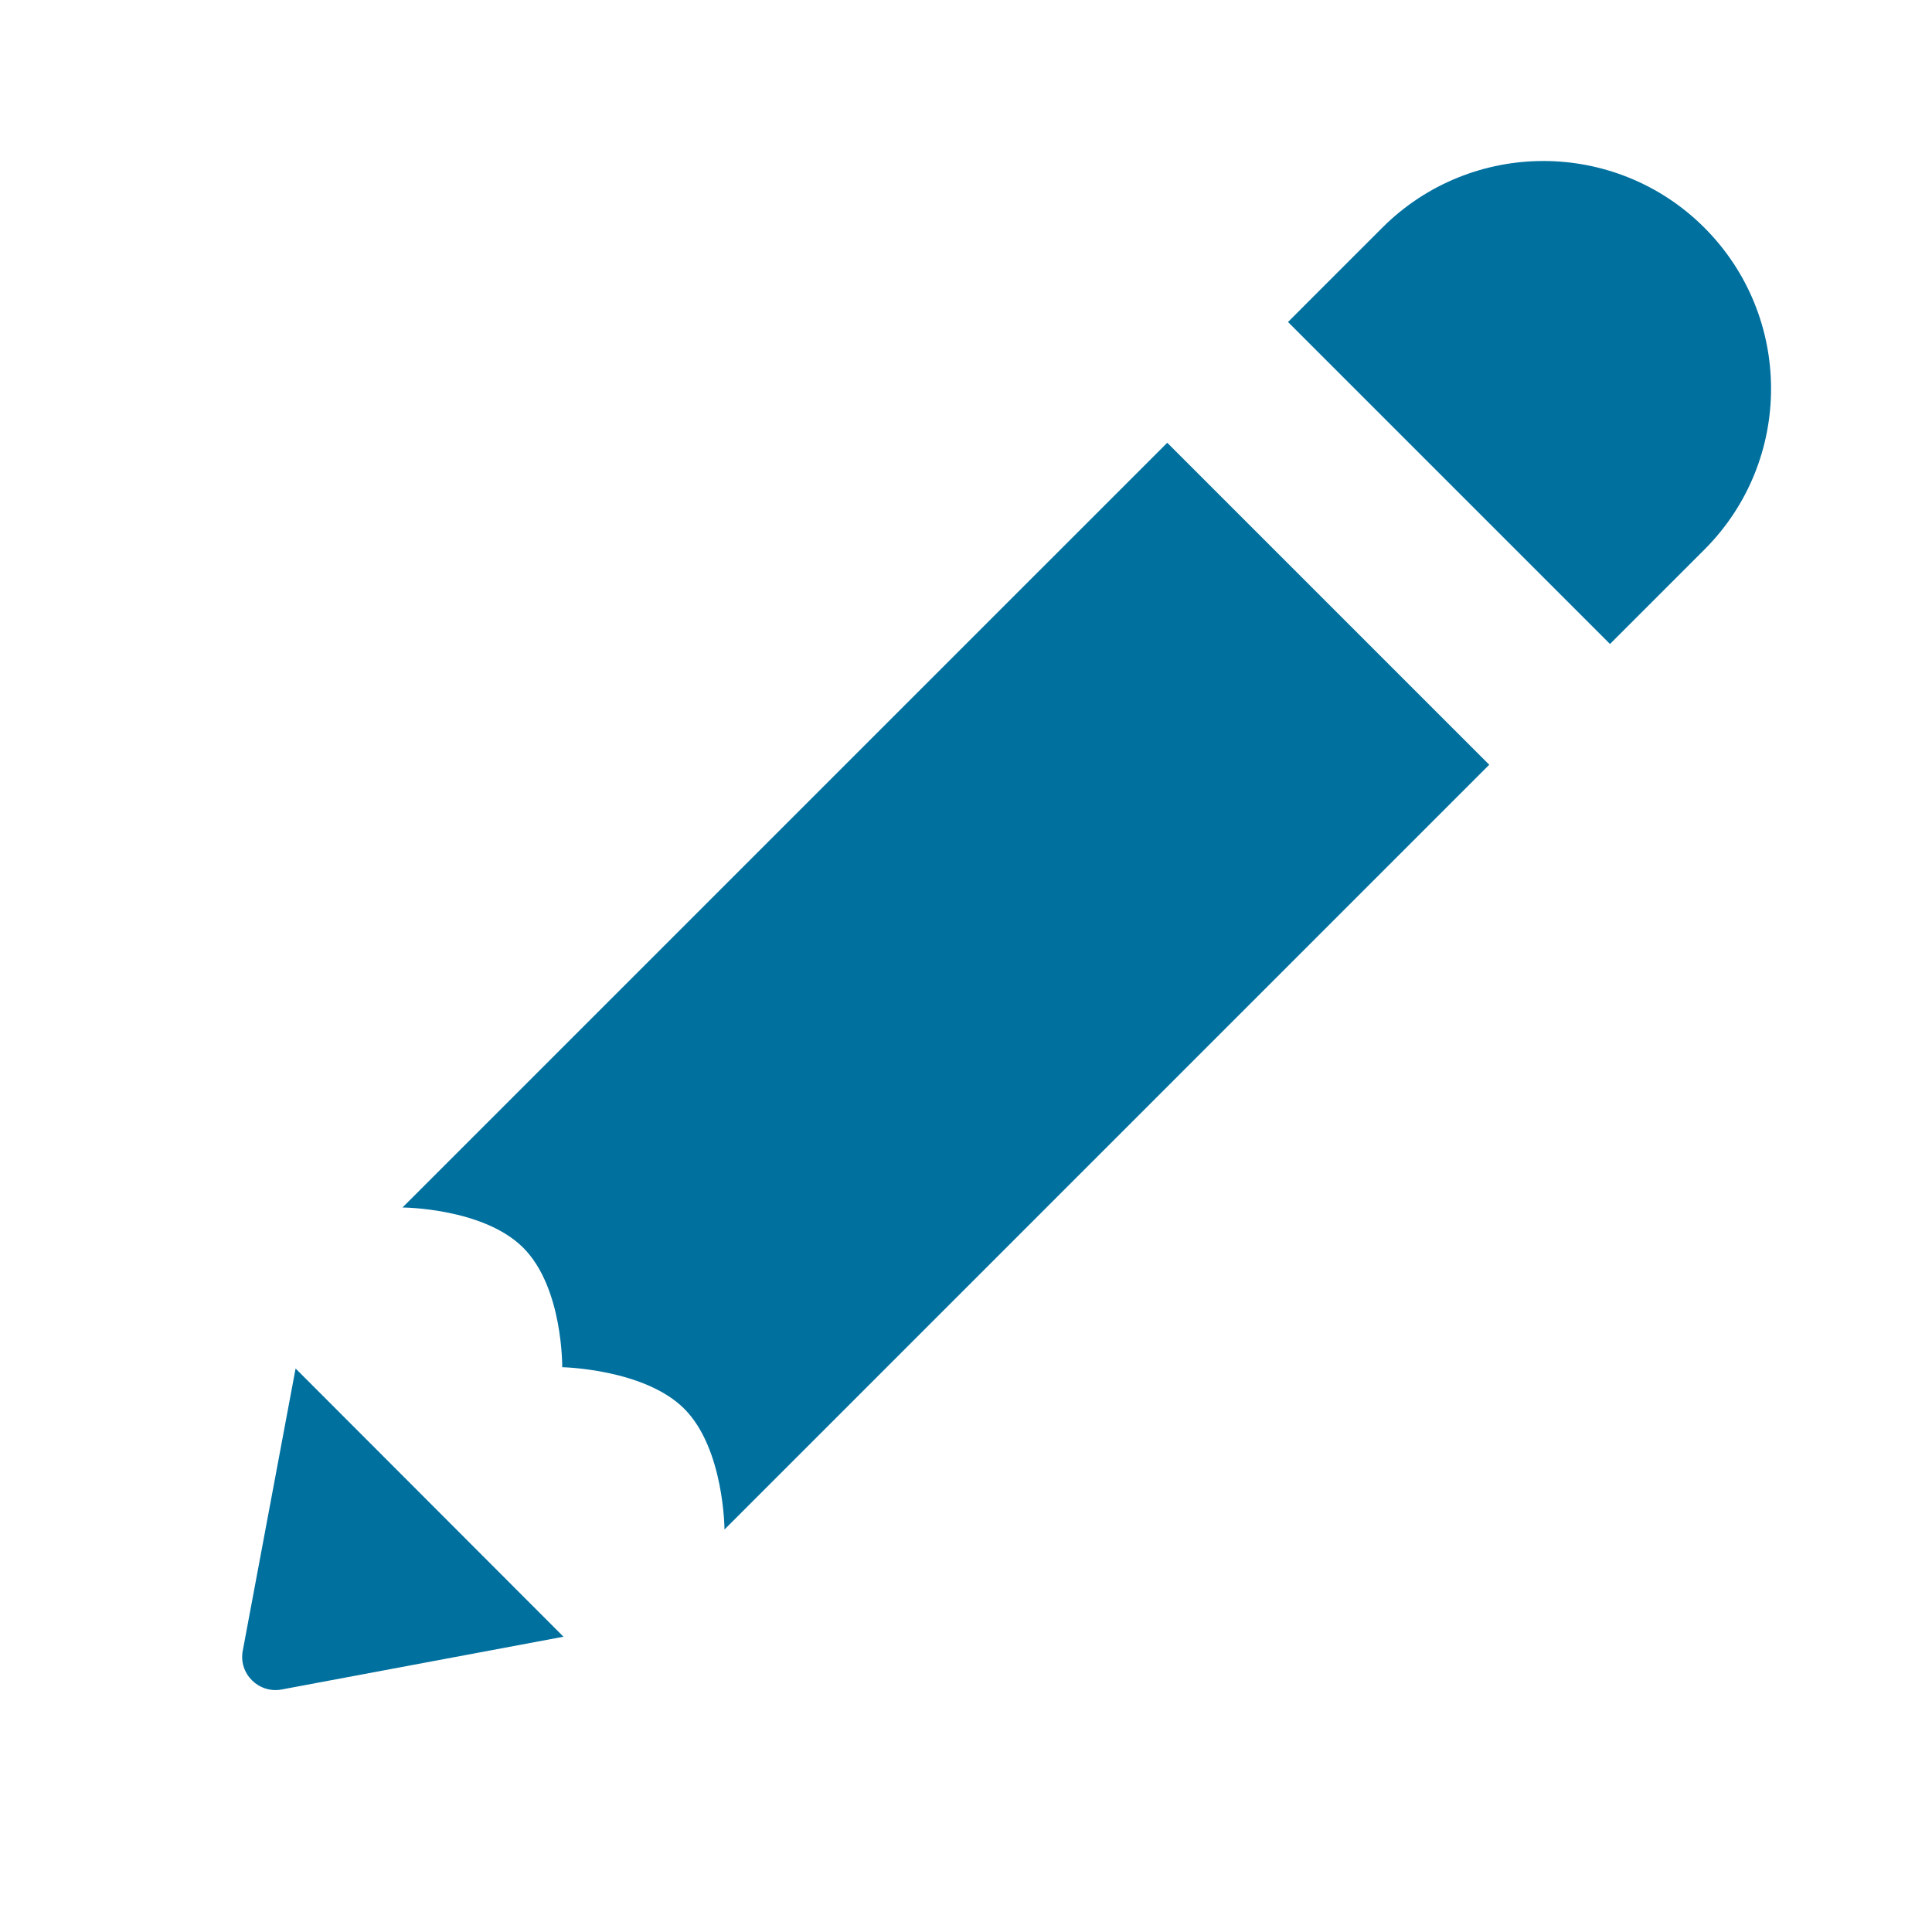 <?xml version="1.0" encoding="UTF-8"?>
<svg xmlns="http://www.w3.org/2000/svg" xmlns:xlink="http://www.w3.org/1999/xlink" viewBox="0 0 24 24" width="24px" height="24px">
<g id="surface9751681">
<path style=" stroke:none;fill-rule:nonzero;fill:rgb(0%,43.922%,62.353%);fill-opacity:1;" d="M 19.172 2 C 18.449 2 17.723 2.277 17.172 2.828 L 16 4 L 20 8 L 21.172 6.828 C 22.277 5.723 22.277 3.934 21.172 2.828 C 20.621 2.277 19.895 2 19.172 2 Z M 14.5 5.5 L 5 15 C 5 15 6.004 15.004 6.5 15.5 C 6.996 15.996 6.984 16.984 6.984 16.984 C 6.984 16.984 8.004 17.004 8.5 17.5 C 8.996 17.996 9 19 9 19 L 18.5 9.5 Z M 3.672 17 L 3.016 20.504 C 2.961 20.789 3.211 21.039 3.496 20.988 L 7 20.332 Z M 3.672 17 "/>
</g>
</svg>

